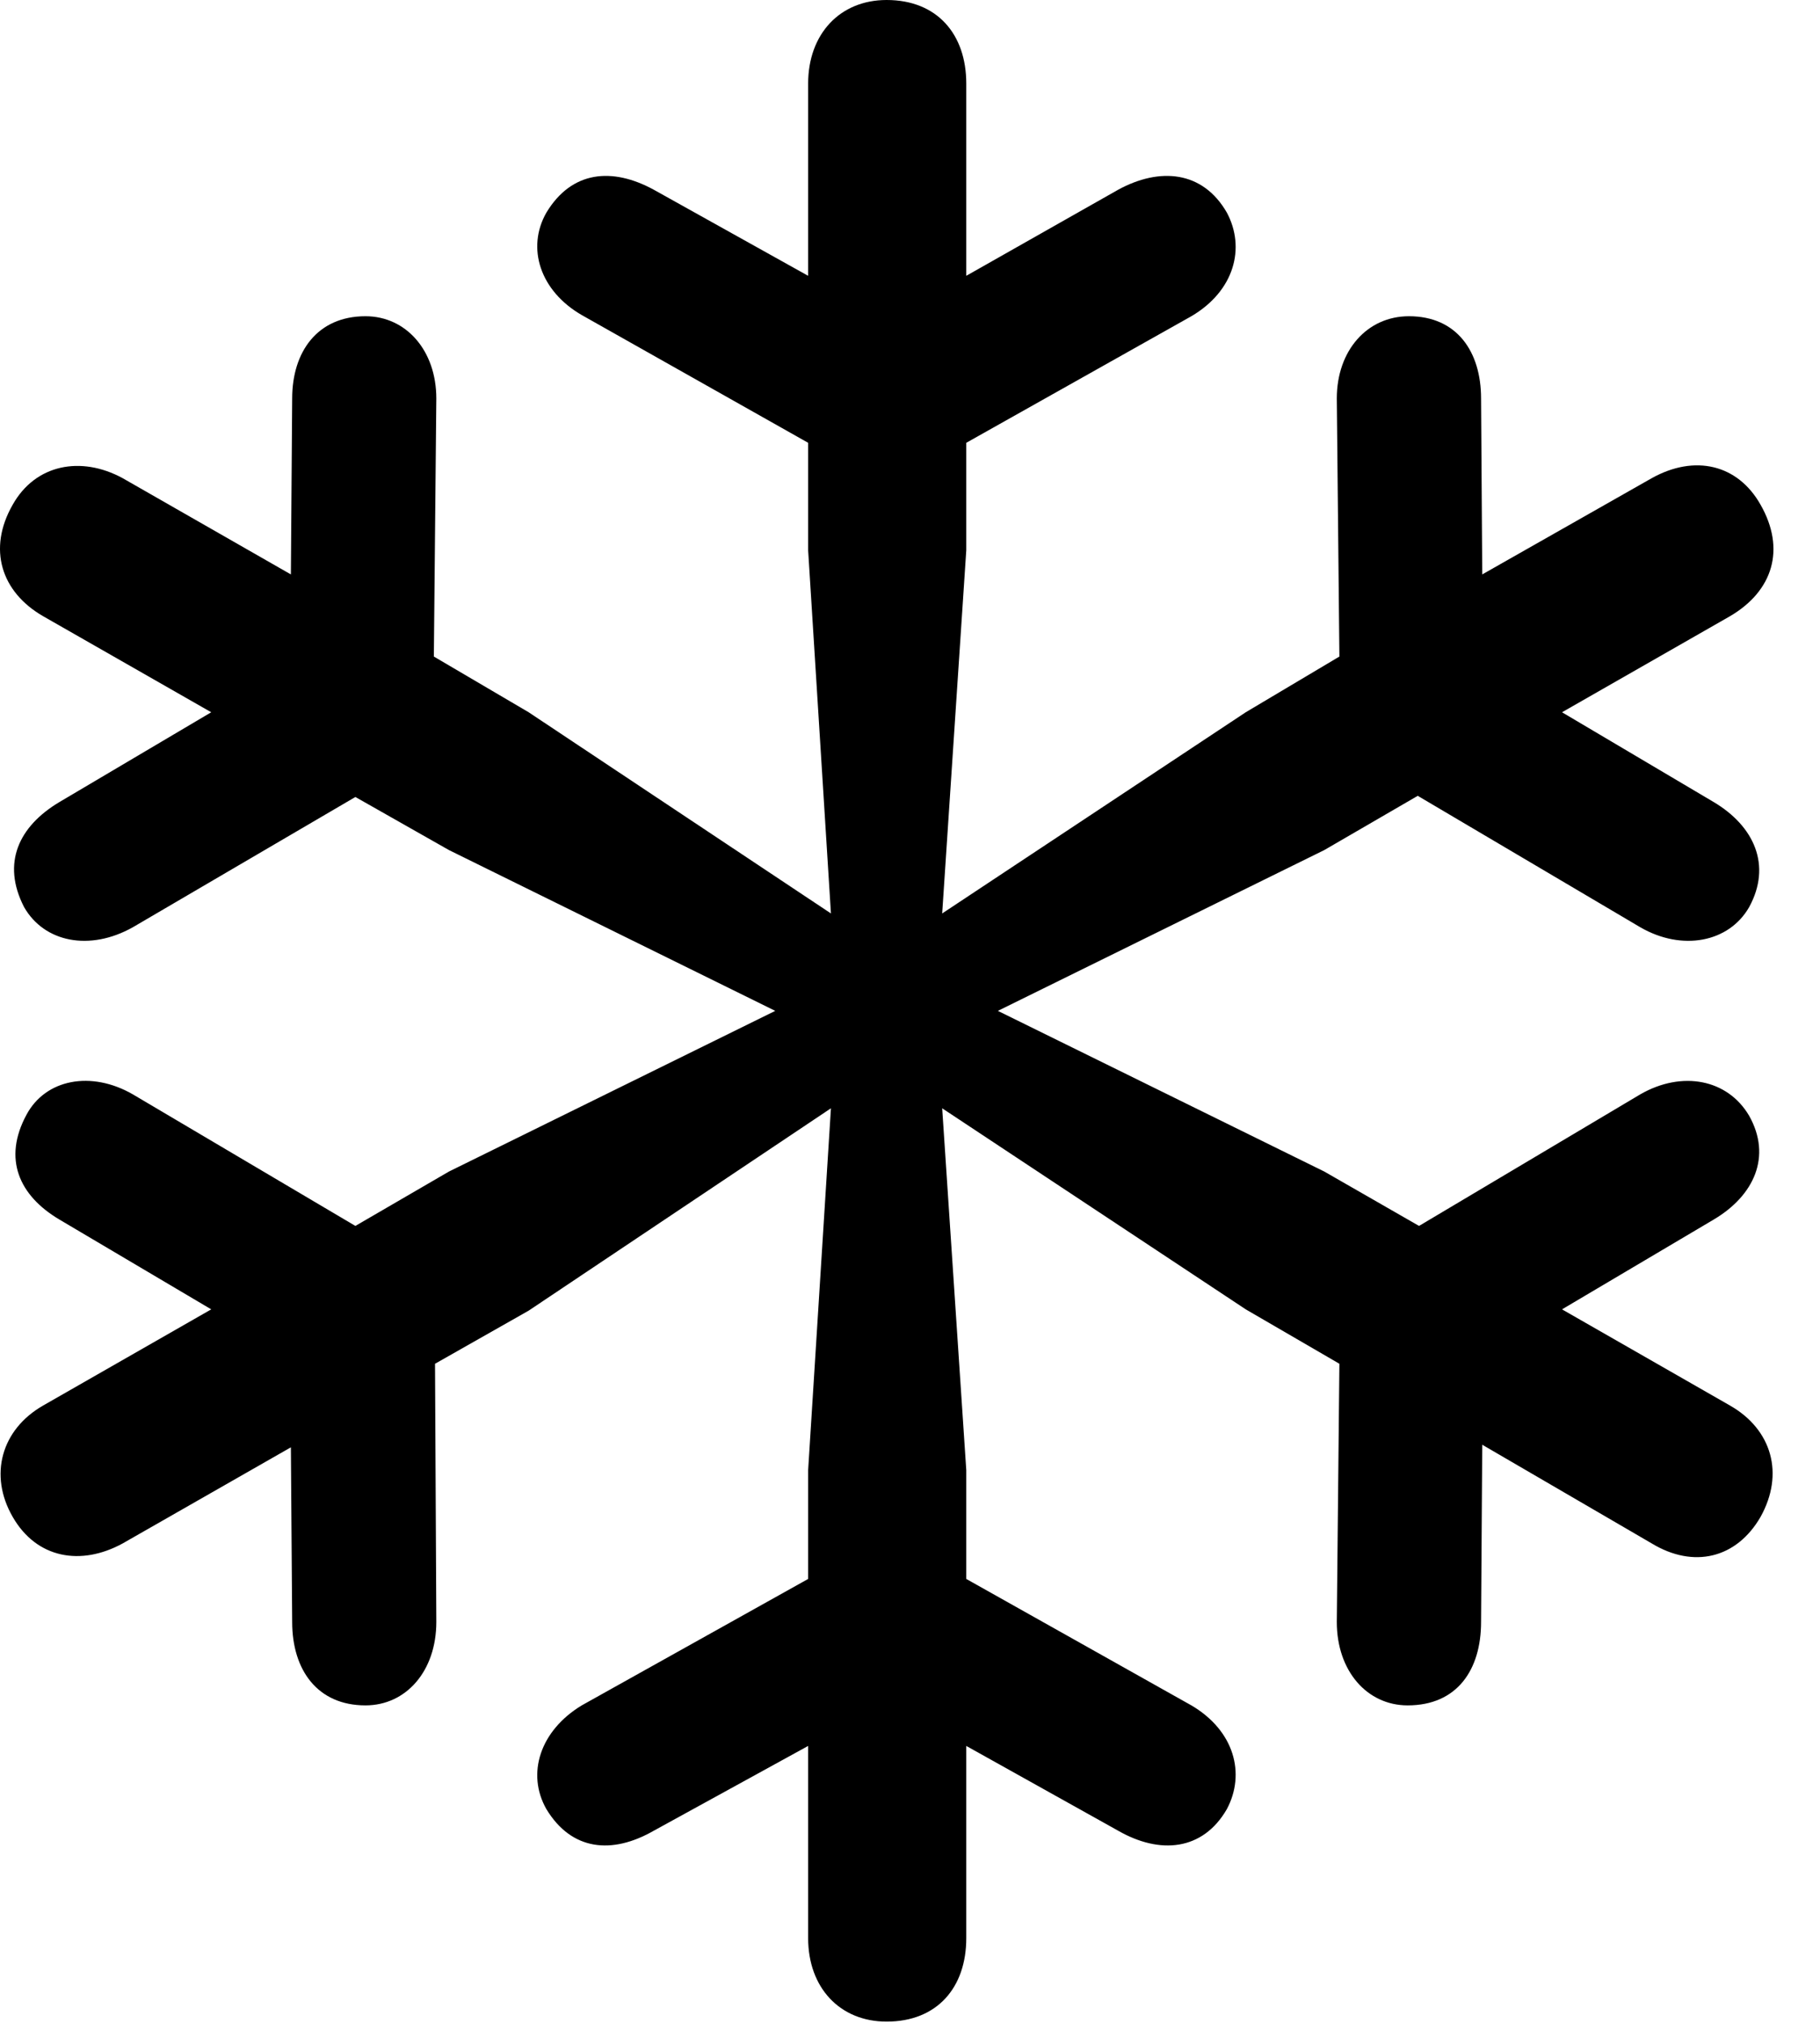 <svg version="1.1" xmlns="http://www.w3.org/2000/svg" xmlns:xlink="http://www.w3.org/1999/xlink" width="14.053" height="15.615" viewBox="0 0 14.053 15.615">
 <g>
  <rect height="15.615" opacity="0" width="14.053" x="0" y="0"/>
  <path d="M6.846 15.605C7.236 15.605 7.461 15.342 7.461 14.961L7.461 13.477L8.633 14.131C8.955 14.316 9.287 14.287 9.473 13.965C9.619 13.691 9.531 13.359 9.199 13.164L7.461 12.188L7.461 11.348L7.275 8.555L9.619 10.107L10.342 10.527L10.322 12.52C10.322 12.9 10.557 13.164 10.869 13.164C11.25 13.164 11.436 12.891 11.436 12.52L11.445 11.152L12.754 11.914C13.076 12.109 13.408 12.031 13.594 11.709C13.779 11.377 13.682 11.035 13.359 10.85L12.061 10.107L13.232 9.414C13.545 9.229 13.682 8.926 13.506 8.613C13.34 8.33 12.988 8.262 12.666 8.447L10.957 9.463L10.225 9.043L7.705 7.803L10.225 6.562L10.947 6.143L12.666 7.158C12.988 7.344 13.35 7.275 13.506 7.002C13.682 6.68 13.545 6.377 13.232 6.191L12.061 5.498L13.359 4.756C13.691 4.561 13.789 4.238 13.594 3.896C13.418 3.584 13.086 3.506 12.754 3.691L11.445 4.434L11.436 3.076C11.436 2.715 11.25 2.441 10.879 2.441C10.557 2.441 10.322 2.705 10.322 3.076L10.342 5.068L9.619 5.498L7.275 7.051L7.461 4.248L7.461 3.418L9.199 2.441C9.531 2.246 9.619 1.914 9.473 1.641C9.287 1.318 8.955 1.289 8.633 1.465L7.461 2.129L7.461 0.645C7.461 0.264 7.236 0 6.846 0C6.484 0 6.24 0.264 6.24 0.645L6.24 2.129L5.049 1.465C4.727 1.289 4.414 1.318 4.219 1.641C4.063 1.914 4.17 2.246 4.492 2.432L6.24 3.418L6.24 4.248L6.416 7.051L4.082 5.498L3.35 5.068L3.369 3.076C3.369 2.705 3.135 2.441 2.822 2.441C2.451 2.441 2.256 2.715 2.256 3.076L2.246 4.434L0.947 3.691C0.625 3.516 0.273 3.584 0.098 3.896C-0.098 4.238 0.01 4.57 0.332 4.756L1.631 5.498L0.459 6.191C0.147 6.377 0.01 6.66 0.186 7.002C0.342 7.275 0.693 7.344 1.025 7.158L2.744 6.152L3.467 6.562L5.986 7.803L3.467 9.043L2.744 9.463L1.025 8.447C0.703 8.262 0.352 8.33 0.205 8.604C0.02 8.945 0.147 9.229 0.459 9.414L1.631 10.107L0.332 10.85C0.01 11.035-0.088 11.387 0.098 11.709C0.283 12.031 0.625 12.09 0.947 11.914L2.246 11.172L2.256 12.52C2.256 12.891 2.451 13.164 2.822 13.164C3.135 13.164 3.369 12.9 3.369 12.52L3.359 10.527L4.082 10.117L6.416 8.555L6.24 11.348L6.24 12.188L4.492 13.164C4.17 13.359 4.063 13.691 4.219 13.965C4.414 14.287 4.727 14.316 5.049 14.131L6.24 13.477L6.24 14.961C6.24 15.342 6.484 15.605 6.846 15.605Z" fill="currentColor"/>
 </g>
</svg>
